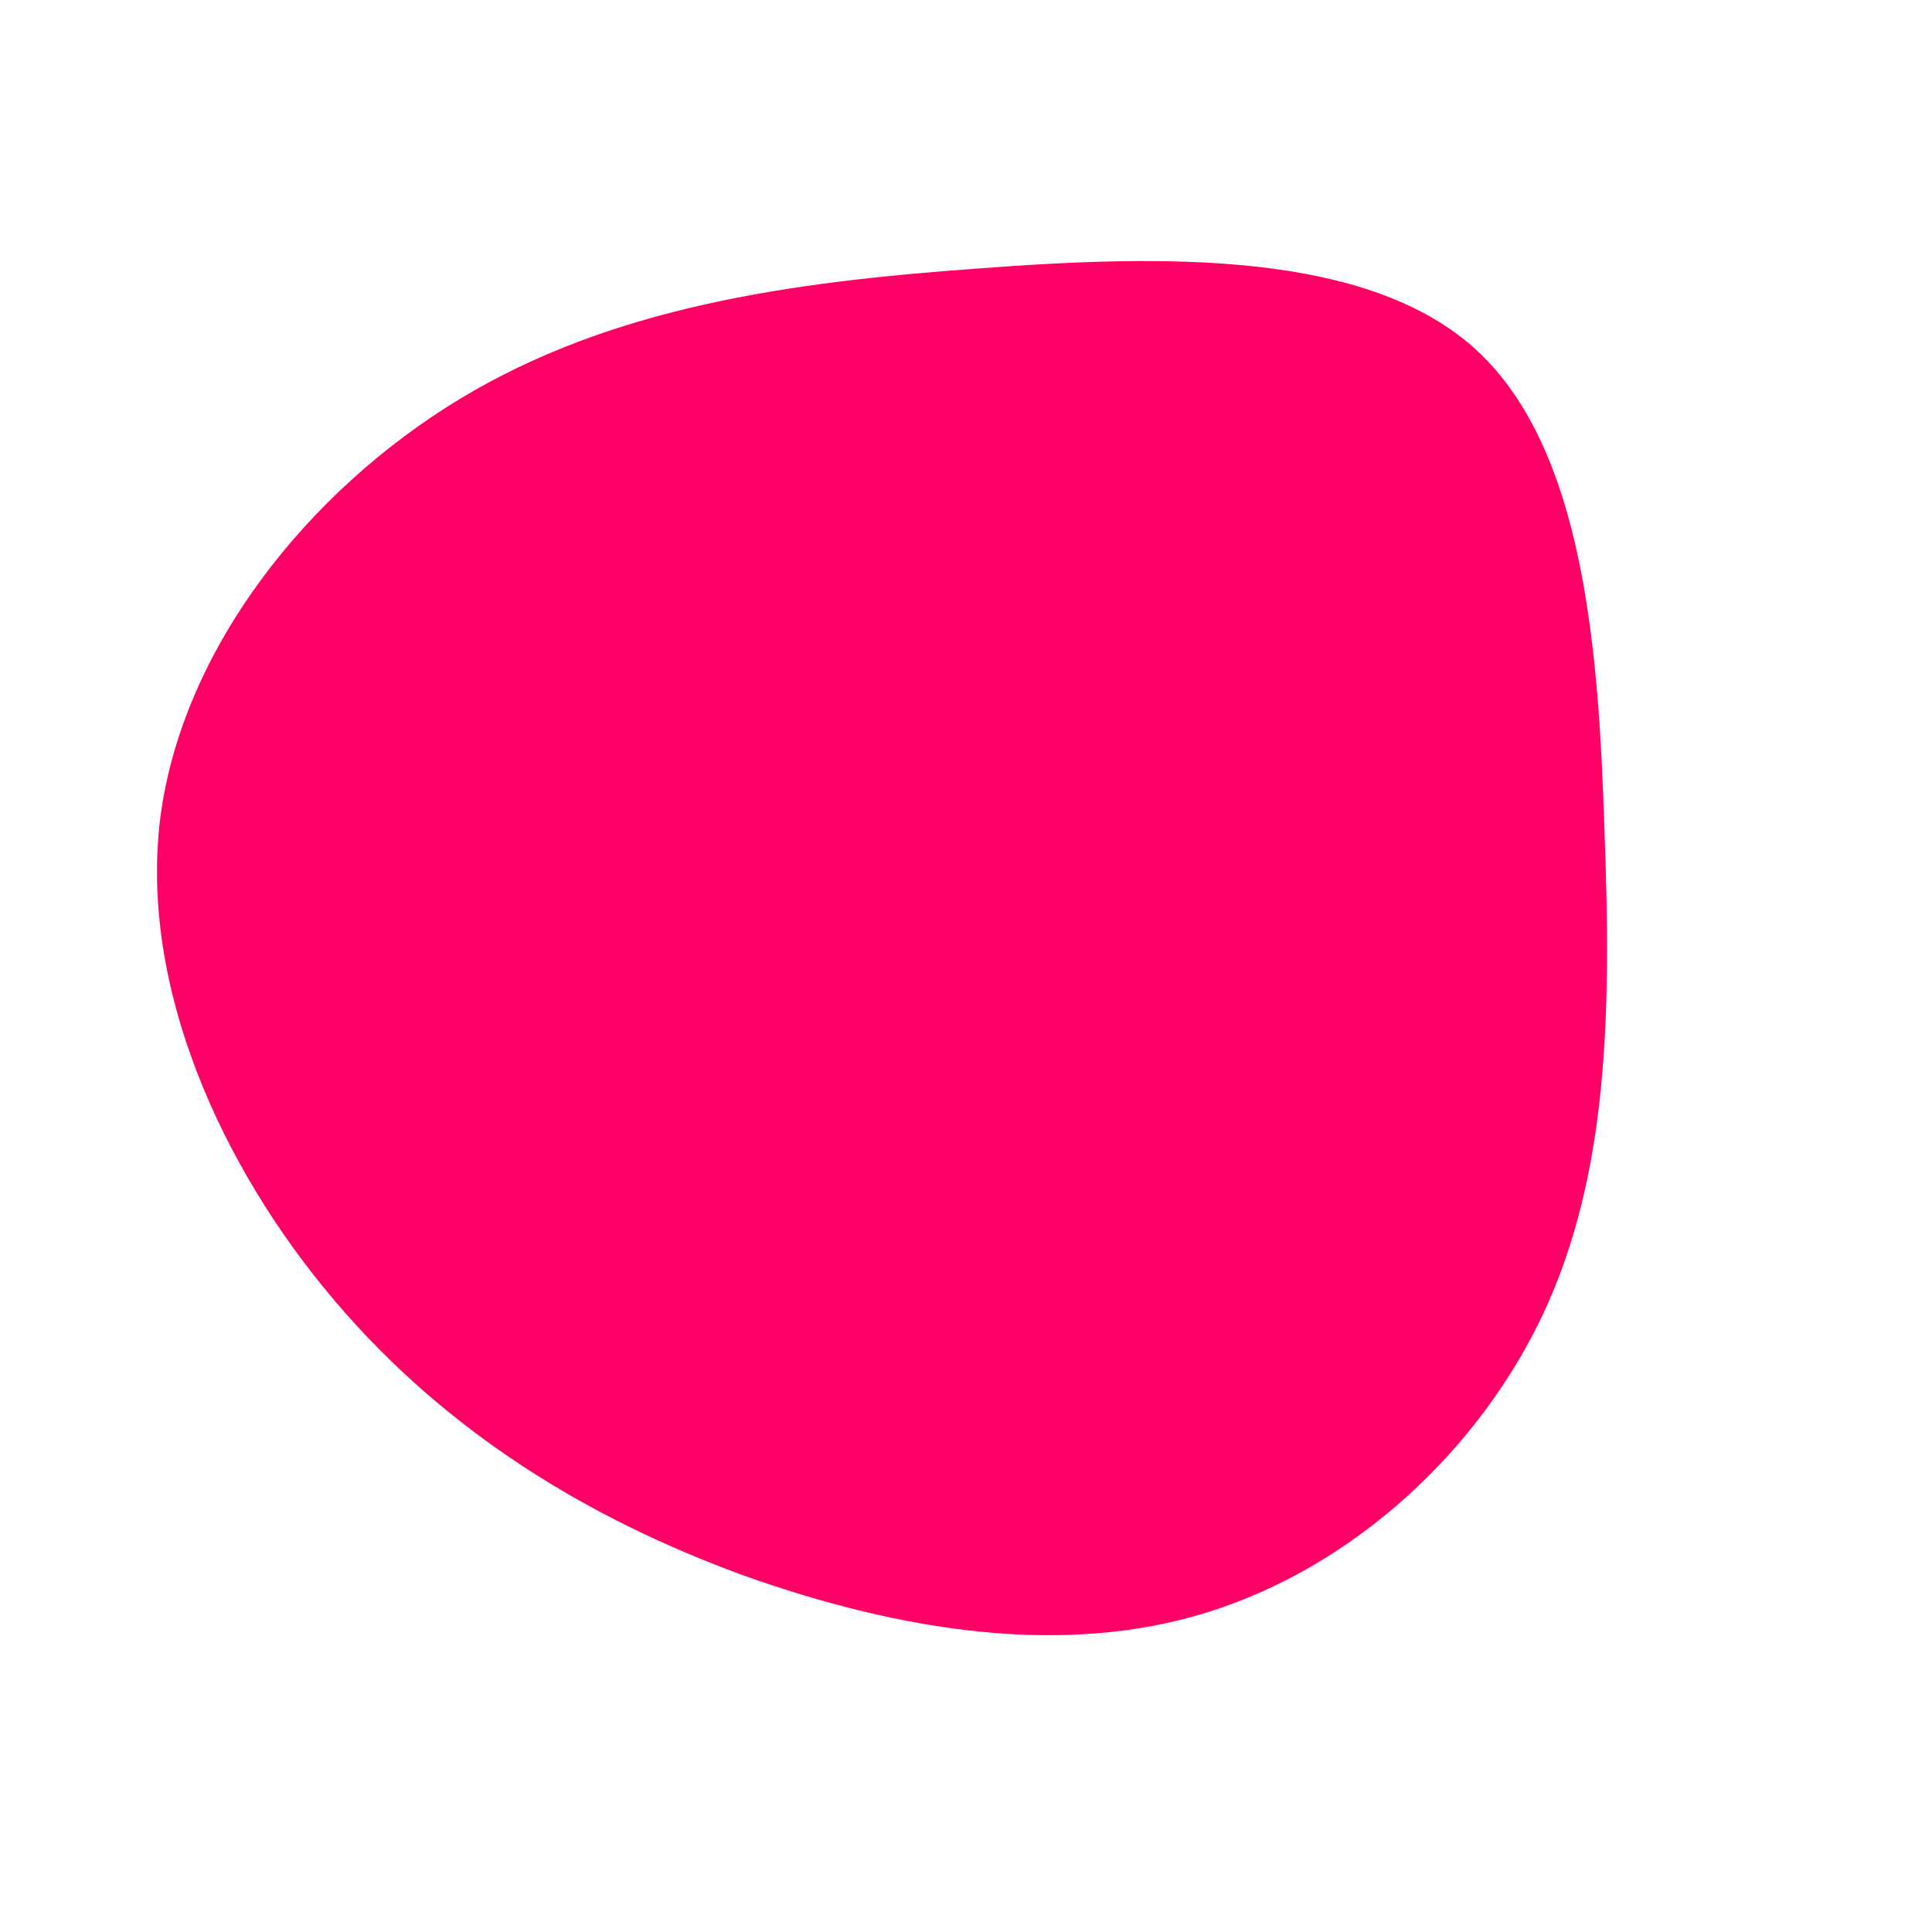 <?xml version="1.0" standalone="no"?>
<svg viewBox="0 0 200 200" xmlns="http://www.w3.org/2000/svg">
  <path fill="#FF0066" d="M52.8,-63.8C64,-53.5,65.5,-32.7,66.1,-13.9C66.8,4.9,66.5,21.5,59.8,35.9C53.1,50.2,40.1,62.2,25,66.9C10,71.6,-7,68.8,-23,63.1C-38.9,57.3,-53.7,48.4,-65.4,34.6C-77.1,20.8,-85.6,2.1,-83.4,-15.4C-81.1,-32.9,-68.1,-49.2,-52.4,-58.7C-36.7,-68.2,-18.3,-70.8,1.2,-72.2C20.8,-73.7,41.6,-74,52.8,-63.8Z" transform="translate(100 100)" />
</svg>
